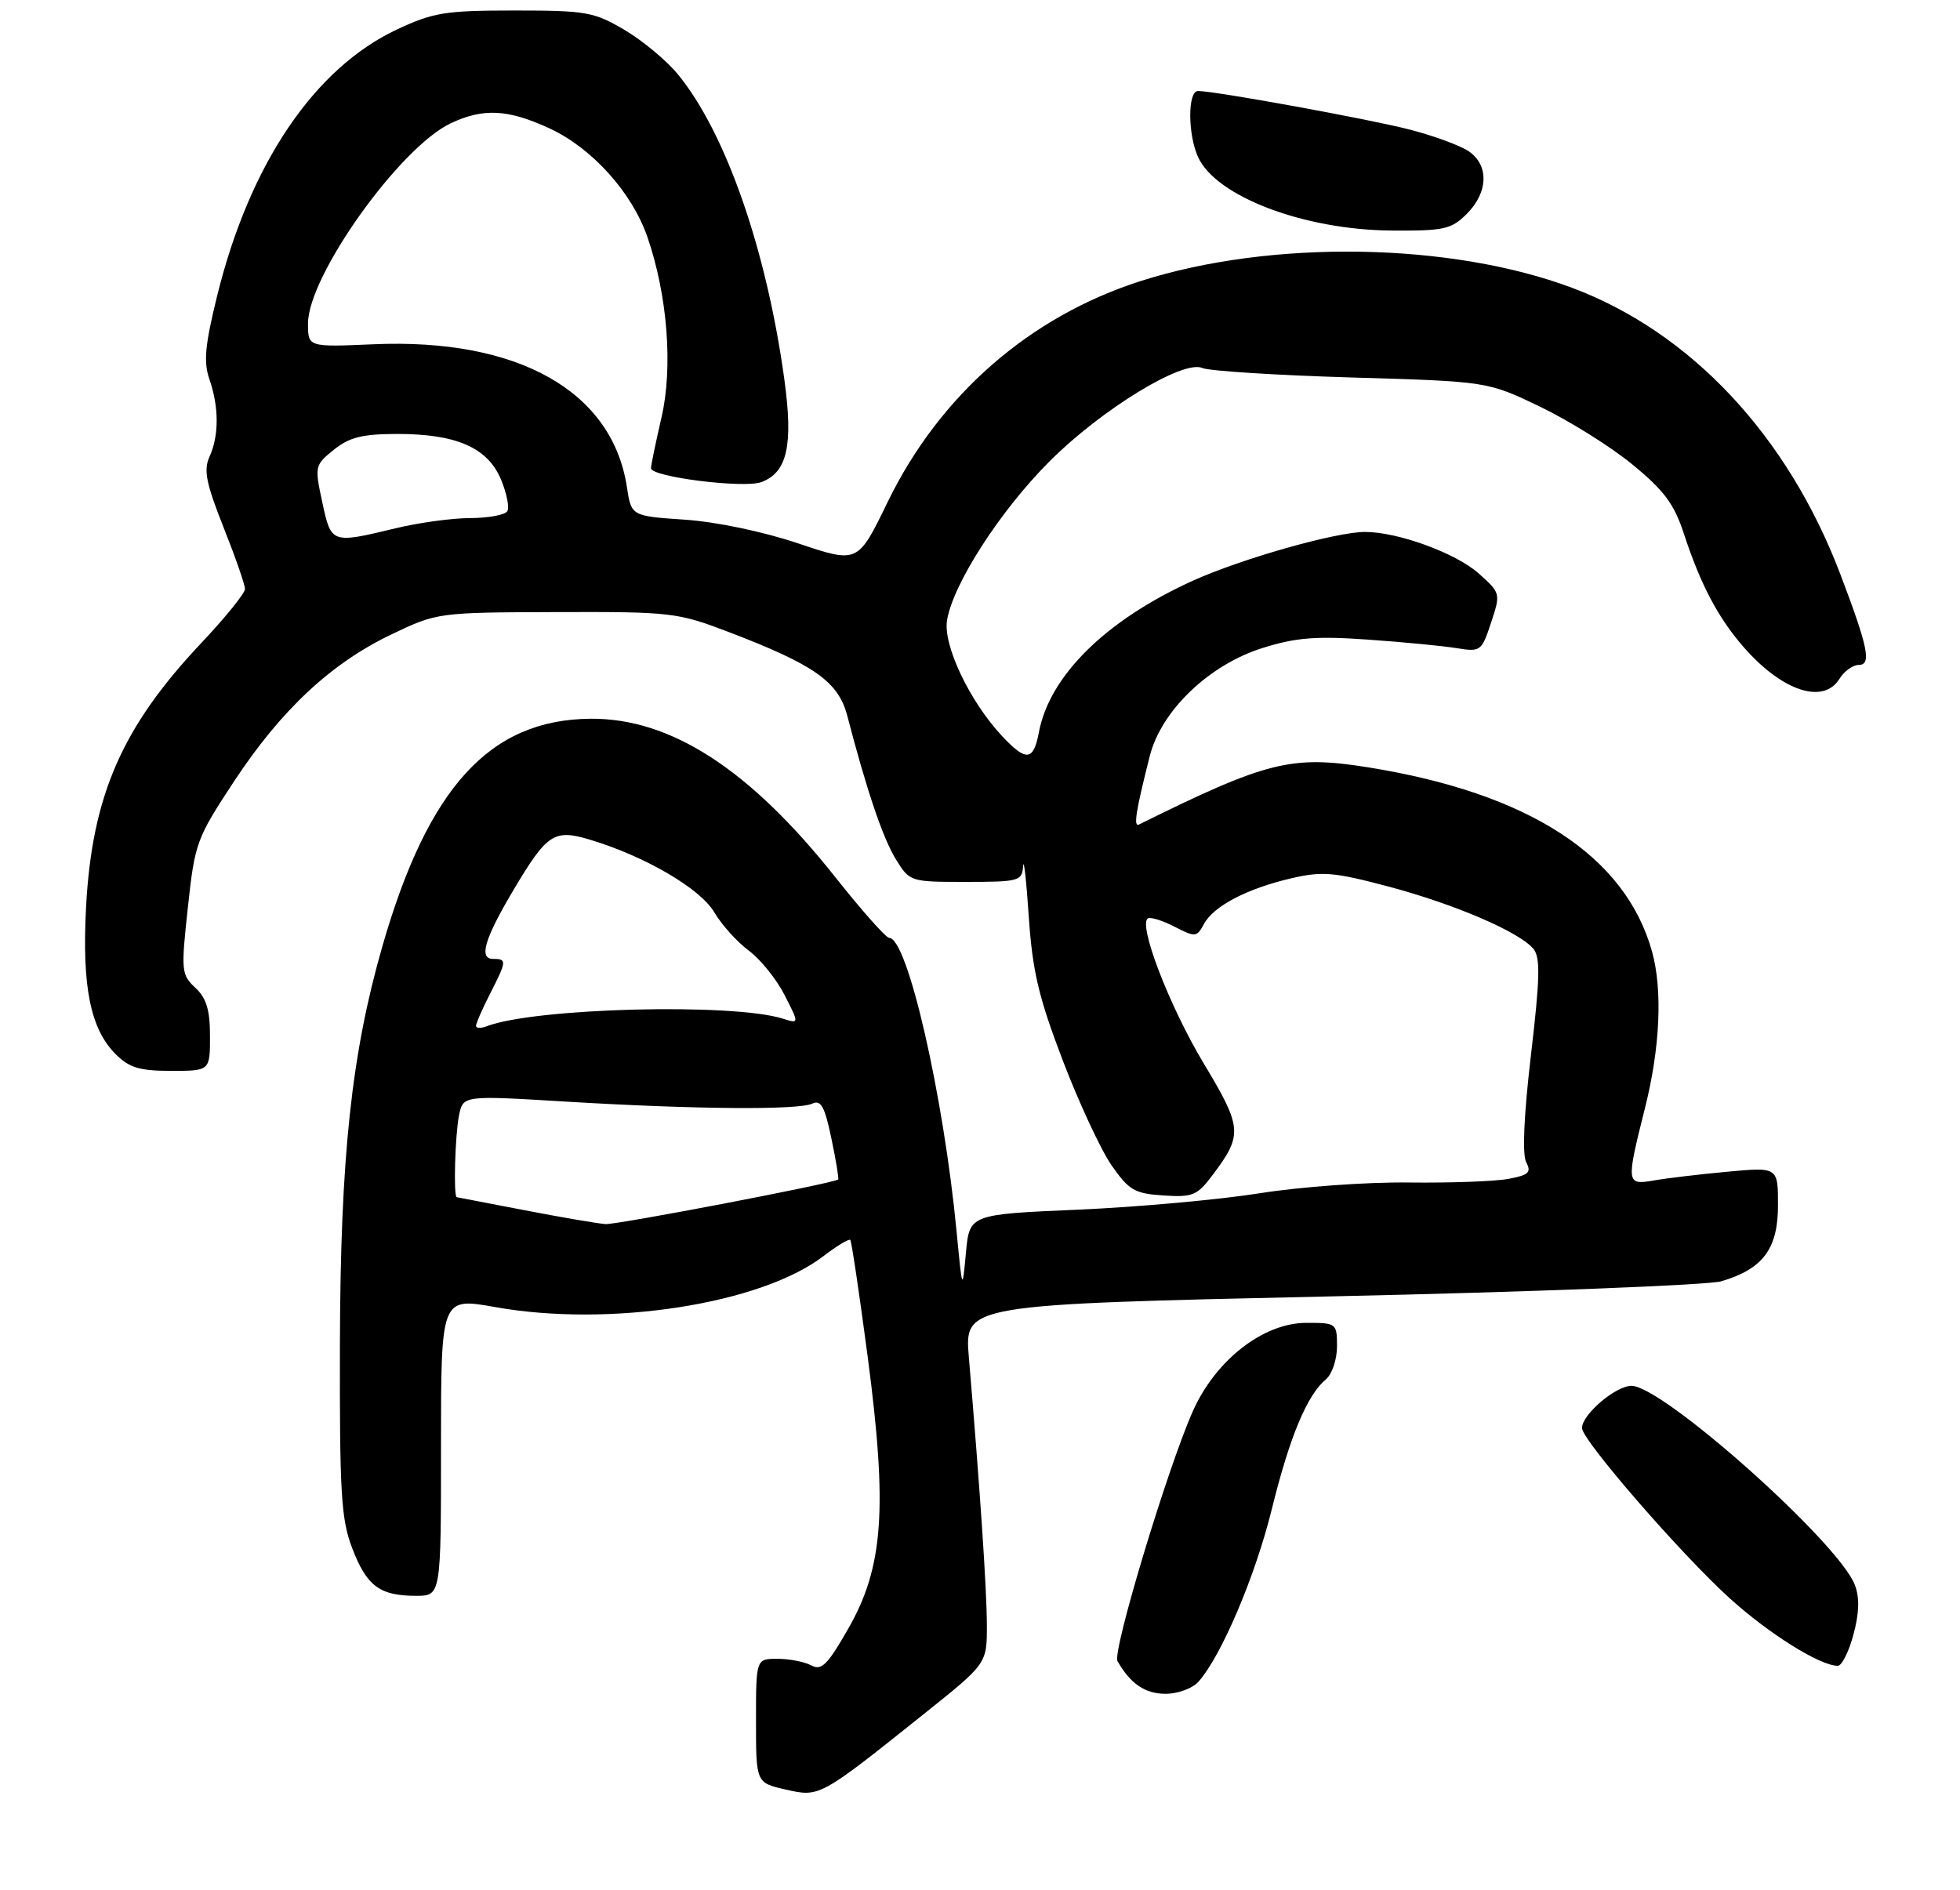 <?xml version="1.0" encoding="UTF-8" standalone="no"?>
<!DOCTYPE svg PUBLIC "-//W3C//DTD SVG 1.1//EN" "http://www.w3.org/Graphics/SVG/1.1/DTD/svg11.dtd" >
<svg xmlns="http://www.w3.org/2000/svg" xmlns:xlink="http://www.w3.org/1999/xlink" version="1.1" viewBox="0 0 280 270">
 <g >
 <path fill="currentColor"
d=" M 132.25 244.67 C 141.00 237.67 141.00 237.67 140.98 232.09 C 140.96 226.94 140.00 212.72 138.41 193.94 C 137.77 186.38 137.77 186.38 190.14 185.22 C 218.94 184.59 244.03 183.61 245.91 183.06 C 251.86 181.30 254.00 178.42 254.00 172.20 C 254.00 166.74 254.00 166.74 246.75 167.41 C 242.76 167.78 238.04 168.34 236.25 168.66 C 232.32 169.34 232.29 169.09 234.98 158.38 C 237.16 149.76 237.53 141.46 236.01 135.97 C 232.20 122.26 218.40 113.31 195.43 109.63 C 184.49 107.88 181.01 108.75 162.71 117.80 C 161.89 118.21 162.27 115.84 164.26 108.00 C 165.90 101.52 172.74 94.97 180.37 92.58 C 185.11 91.09 187.99 90.86 195.37 91.38 C 200.39 91.73 206.10 92.28 208.06 92.60 C 211.52 93.16 211.66 93.05 213.01 88.96 C 214.39 84.78 214.38 84.73 211.24 81.93 C 208.00 79.03 199.70 76.00 195.01 76.00 C 190.83 76.00 177.34 79.83 170.38 82.98 C 157.98 88.61 149.93 96.54 148.41 104.64 C 147.64 108.74 146.59 108.84 143.14 105.15 C 138.52 100.20 134.71 92.19 135.29 88.63 C 136.13 83.45 142.88 72.97 149.93 65.92 C 157.37 58.47 169.03 51.35 171.77 52.58 C 172.72 53.00 182.28 53.61 193.00 53.93 C 212.50 54.50 212.50 54.50 220.00 58.10 C 224.12 60.08 230.05 63.78 233.16 66.33 C 237.73 70.07 239.16 72.00 240.55 76.24 C 242.94 83.53 245.47 88.33 249.15 92.52 C 254.63 98.76 260.47 100.68 262.77 97.00 C 263.45 95.90 264.70 95.00 265.53 95.00 C 267.39 95.00 266.89 92.52 262.89 82.00 C 255.37 62.23 241.52 47.45 224.55 41.11 C 207.20 34.61 181.59 34.21 163.00 40.14 C 147.10 45.21 134.20 56.48 126.78 71.78 C 122.55 80.50 122.55 80.50 114.04 77.64 C 109.05 75.96 102.36 74.56 97.86 74.25 C 90.19 73.73 90.19 73.73 89.56 69.61 C 87.48 55.88 73.99 48.28 53.30 49.19 C 44.00 49.59 44.00 49.59 44.00 46.22 C 44.00 39.43 57.07 21.09 64.38 17.62 C 69.05 15.41 72.59 15.60 78.56 18.37 C 84.61 21.19 90.30 27.52 92.49 33.87 C 95.37 42.23 96.16 52.49 94.49 59.69 C 93.67 63.23 93.00 66.47 93.00 66.90 C 93.00 68.14 106.26 69.81 108.77 68.88 C 112.47 67.50 113.34 63.62 112.05 54.21 C 109.50 35.64 103.65 18.88 96.81 10.58 C 95.18 8.61 91.75 5.76 89.18 4.25 C 84.84 1.70 83.70 1.50 73.50 1.50 C 63.63 1.50 61.90 1.78 56.73 4.20 C 44.89 9.75 35.64 23.46 31.01 42.31 C 29.28 49.34 29.06 51.73 29.92 54.20 C 31.29 58.14 31.30 62.26 29.93 65.25 C 29.06 67.16 29.44 69.05 31.93 75.33 C 33.62 79.58 35.00 83.55 35.00 84.15 C 35.00 84.76 32.17 88.25 28.72 91.91 C 17.43 103.88 13.16 113.67 12.30 129.50 C 11.69 140.91 12.90 146.99 16.52 150.61 C 18.46 152.55 19.94 153.00 24.45 153.00 C 30.00 153.00 30.00 153.00 30.00 148.04 C 30.00 144.29 29.49 142.60 27.90 141.12 C 25.90 139.25 25.85 138.72 26.84 129.63 C 27.83 120.44 28.07 119.78 33.44 111.63 C 40.19 101.39 47.33 94.73 56.00 90.60 C 62.46 87.52 62.61 87.50 79.50 87.45 C 95.86 87.40 96.78 87.51 104.00 90.26 C 116.36 94.98 119.76 97.38 121.04 102.27 C 123.80 112.88 126.13 119.76 127.97 122.75 C 129.96 125.98 130.02 126.00 137.99 126.00 C 145.58 126.00 146.01 125.88 146.16 123.75 C 146.26 122.51 146.62 125.78 146.97 131.00 C 147.50 138.78 148.38 142.49 151.82 151.50 C 154.13 157.55 157.27 164.30 158.80 166.50 C 161.28 170.06 162.08 170.53 166.20 170.80 C 170.42 171.08 171.04 170.81 173.29 167.80 C 177.55 162.12 177.46 161.09 171.98 151.97 C 166.99 143.67 162.45 131.79 164.04 131.19 C 164.49 131.02 166.23 131.58 167.89 132.45 C 170.75 133.92 170.98 133.90 171.99 132.02 C 173.36 129.46 178.15 126.95 184.50 125.48 C 188.89 124.46 190.57 124.60 198.30 126.65 C 207.81 129.18 217.04 133.14 219.05 135.56 C 220.07 136.78 220.00 139.73 218.71 150.71 C 217.69 159.38 217.45 164.96 218.03 166.06 C 218.80 167.50 218.38 167.89 215.50 168.43 C 213.60 168.79 207.19 169.02 201.27 168.95 C 195.35 168.87 185.78 169.56 180.00 170.48 C 174.22 171.40 162.53 172.46 154.00 172.83 C 138.50 173.50 138.50 173.50 137.99 179.00 C 137.48 184.50 137.48 184.50 136.66 176.00 C 134.79 156.48 129.64 134.00 127.03 134.00 C 126.58 134.00 123.12 130.11 119.35 125.35 C 107.11 109.90 95.80 102.58 84.33 102.69 C 69.99 102.82 61.19 112.43 54.65 135.11 C 50.21 150.53 48.63 165.22 48.56 192.00 C 48.51 213.48 48.73 217.09 50.34 221.26 C 52.40 226.62 54.27 228.00 59.43 228.00 C 63.00 228.00 63.00 228.00 63.00 206.68 C 63.00 185.37 63.00 185.37 70.75 186.75 C 87.09 189.67 108.64 186.33 117.59 179.50 C 119.54 178.01 121.28 176.96 121.47 177.15 C 121.65 177.34 122.77 184.87 123.96 193.87 C 126.81 215.54 126.21 223.90 121.18 232.69 C 118.22 237.88 117.36 238.73 115.89 237.94 C 114.92 237.42 112.75 237.00 111.07 237.00 C 108.00 237.00 108.00 237.00 108.00 245.86 C 108.00 254.72 108.00 254.72 112.25 255.68 C 117.11 256.79 117.07 256.81 132.25 244.67 Z  M 171.23 240.25 C 174.51 236.53 179.33 225.18 181.69 215.61 C 184.25 205.23 186.73 199.30 189.43 197.06 C 190.29 196.34 191.00 194.24 191.00 192.38 C 191.00 189.06 190.93 189.00 186.64 189.00 C 180.47 189.00 173.63 194.33 170.39 201.66 C 166.75 209.87 158.88 235.99 159.64 237.32 C 161.47 240.56 163.59 242.00 166.50 242.00 C 168.28 242.00 170.37 241.23 171.23 240.25 Z  M 264.78 233.53 C 265.61 230.44 265.67 228.26 264.98 226.45 C 262.68 220.40 237.55 198.00 233.07 198.00 C 230.80 198.00 226.00 202.10 226.00 204.03 C 226.00 205.75 240.18 222.09 247.11 228.36 C 252.75 233.46 260.01 238.00 262.54 238.00 C 263.12 238.00 264.12 235.99 264.78 233.53 Z  M 209.55 30.55 C 212.64 27.45 212.73 23.53 209.75 21.57 C 208.51 20.76 204.80 19.40 201.50 18.54 C 195.82 17.06 173.59 13.00 171.14 13.00 C 169.66 13.00 169.67 19.18 171.15 22.44 C 173.72 28.08 186.29 32.85 198.80 32.94 C 206.31 32.99 207.32 32.77 209.55 30.55 Z  M 75.00 172.92 C 69.78 171.92 65.39 171.08 65.25 171.05 C 64.76 170.95 65.01 162.21 65.57 159.38 C 66.15 156.50 66.15 156.50 80.82 157.39 C 99.25 158.50 114.04 158.62 116.04 157.68 C 117.27 157.09 117.82 158.09 118.77 162.66 C 119.43 165.79 119.86 168.43 119.74 168.52 C 118.87 169.11 88.10 175.00 86.50 174.89 C 85.40 174.81 80.22 173.93 75.00 172.92 Z  M 68.00 146.57 C 68.00 146.21 68.90 144.16 70.00 142.00 C 72.41 137.28 72.43 137.00 70.43 137.00 C 68.37 137.00 69.21 134.14 73.34 127.18 C 78.14 119.10 79.15 118.43 84.25 119.96 C 92.10 122.31 100.03 126.93 102.04 130.34 C 103.09 132.13 105.31 134.59 106.97 135.82 C 108.63 137.05 110.93 139.90 112.08 142.16 C 114.18 146.28 114.18 146.28 111.84 145.54 C 104.67 143.27 76.37 144.00 69.51 146.63 C 68.68 146.95 68.00 146.92 68.00 146.57 Z  M 46.04 71.75 C 44.93 66.61 44.97 66.45 47.70 64.25 C 49.93 62.46 51.77 62.01 56.78 62.00 C 65.21 62.00 69.67 63.96 71.57 68.51 C 72.39 70.48 72.80 72.52 72.47 73.04 C 72.15 73.57 69.77 74.01 67.19 74.02 C 64.61 74.02 59.80 74.68 56.50 75.48 C 47.33 77.69 47.31 77.69 46.04 71.75 Z "/>
</g>
</svg>